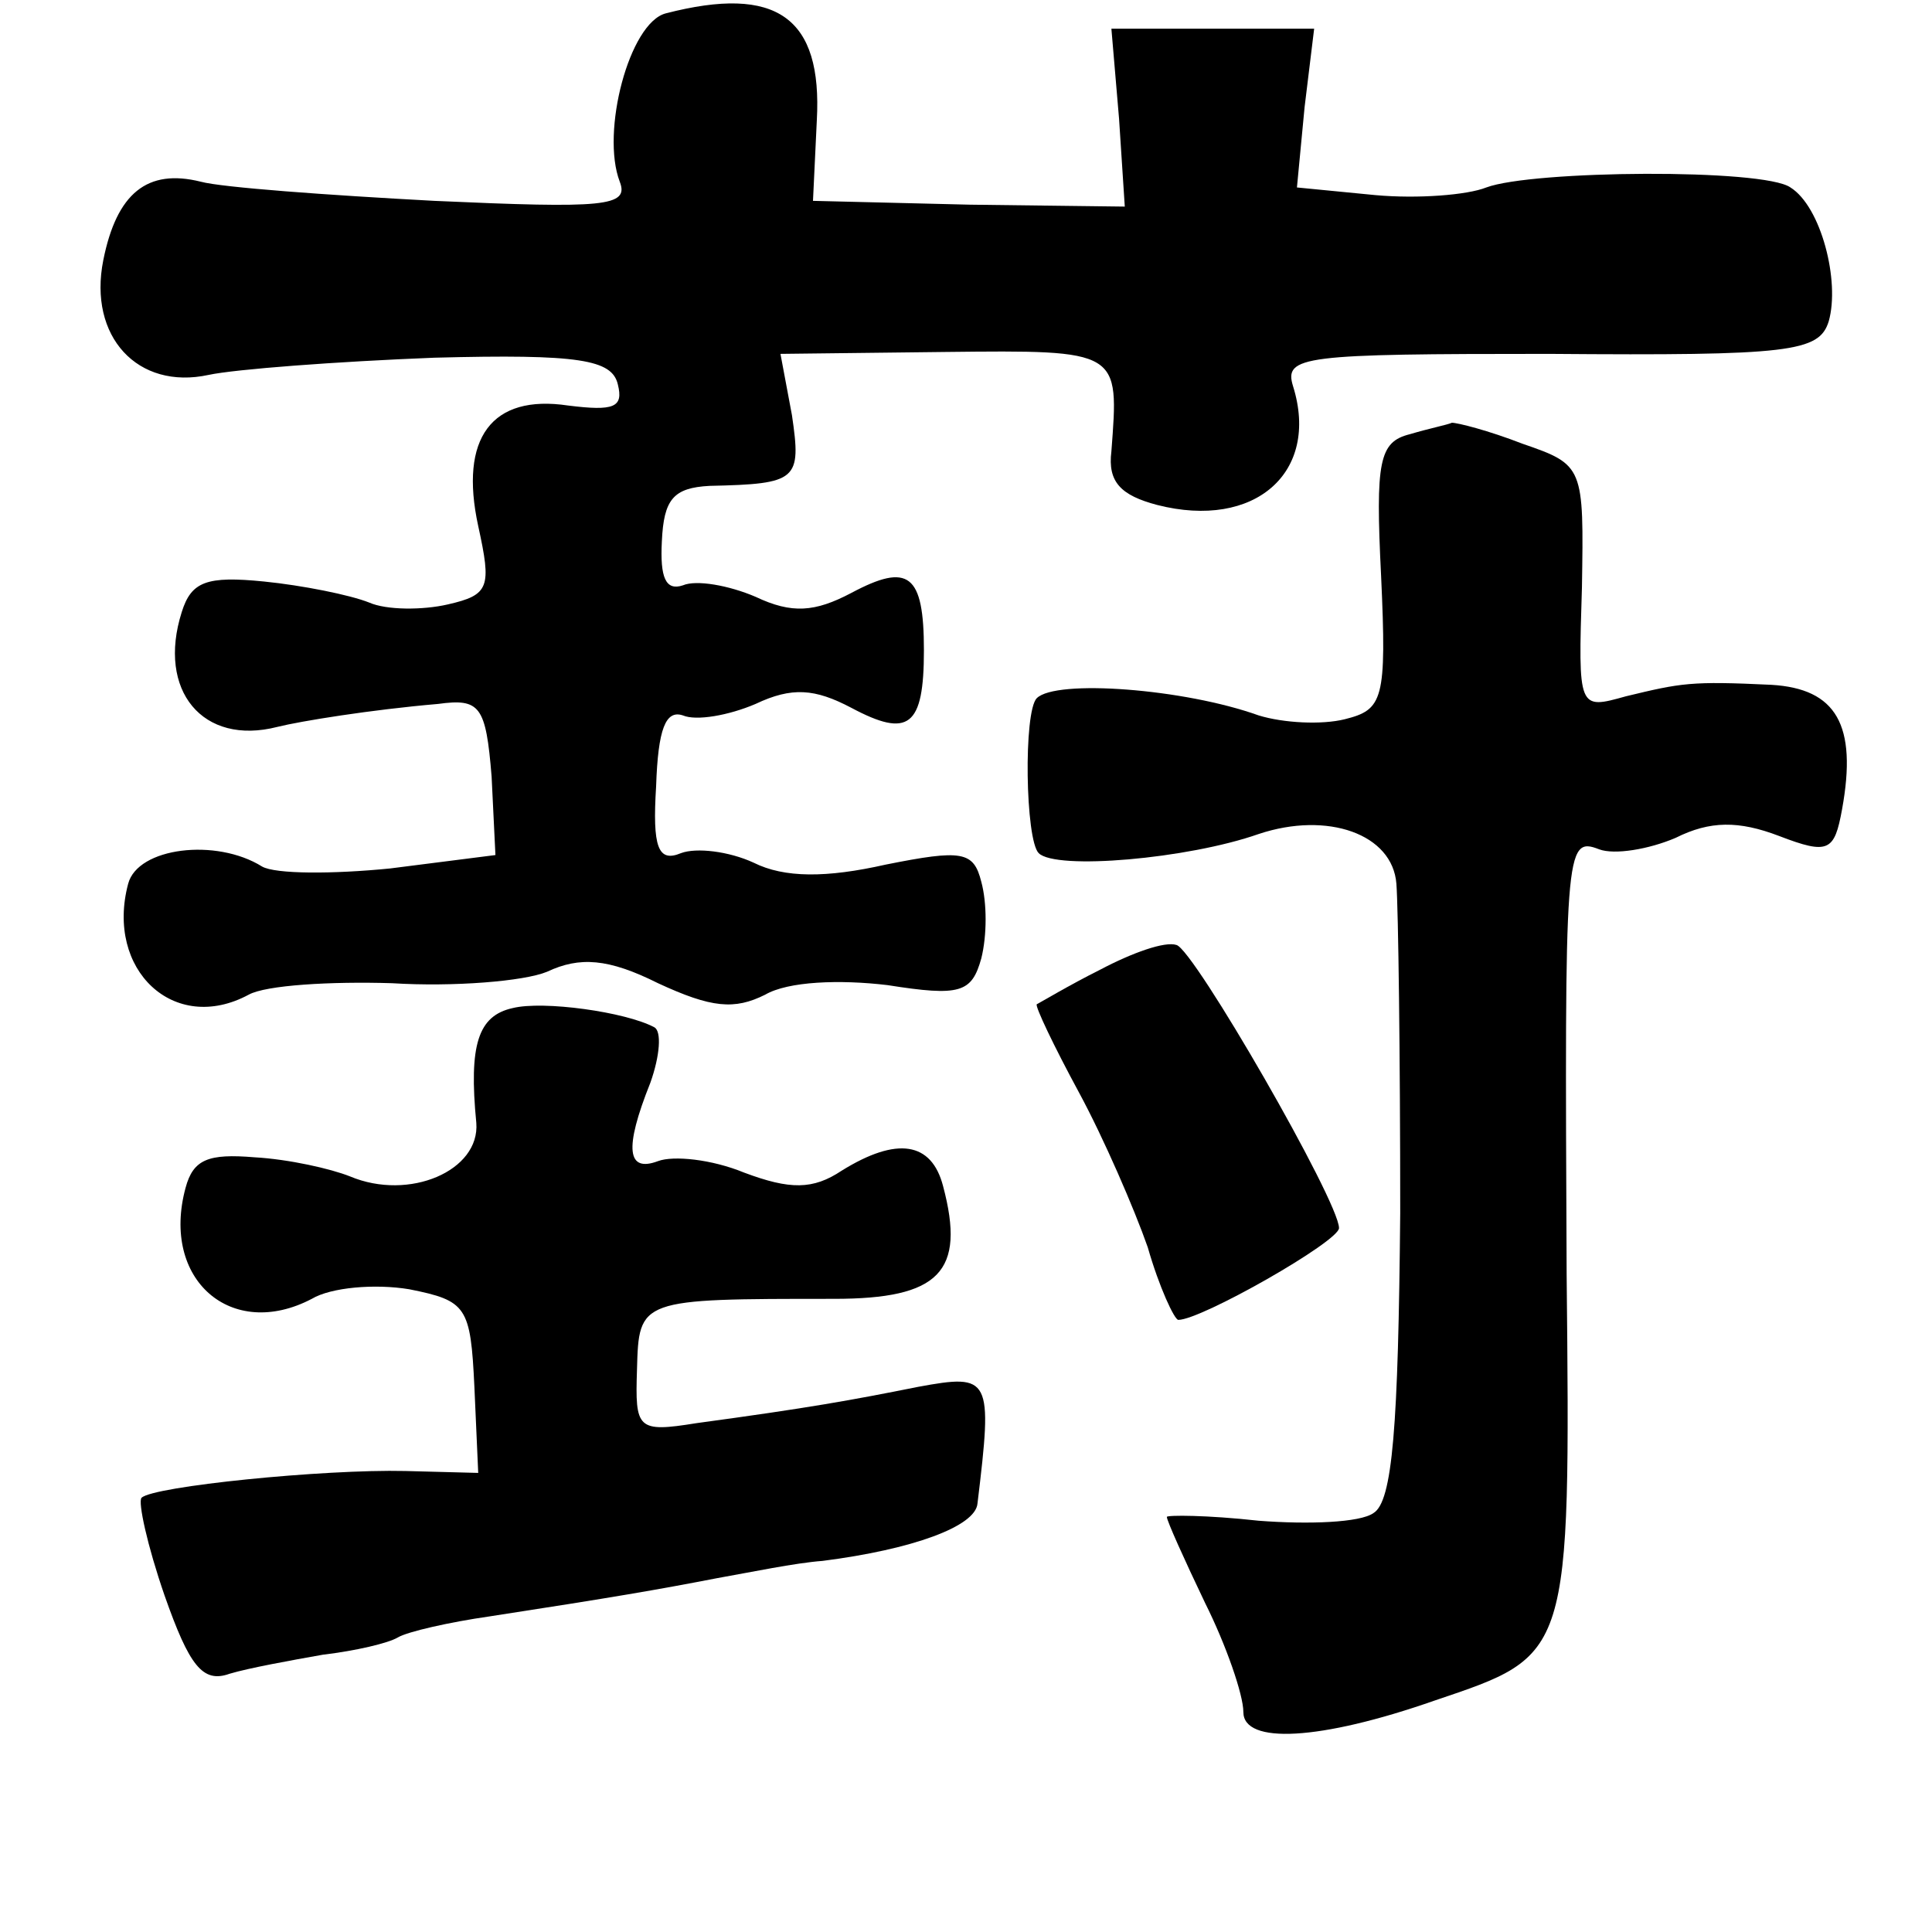<?xml version="1.0" standalone="no"?>
<!DOCTYPE svg PUBLIC "-//W3C//DTD SVG 20010904//EN"
 "http://www.w3.org/TR/2001/REC-SVG-20010904/DTD/svg10.dtd">
<svg version="1.0" xmlns="http://www.w3.org/2000/svg"
 width="101pt" height="101pt" viewBox="0 0 101 101"
 preserveAspectRatio="xMidYMid meet">
<g transform="translate(0,101) scale(0.1,-0.1)"
fill="#000000" stroke="none">
<path d="M348 1003 c-19 -5 -34 -62 -24 -88 5 -13 -8 -14 -97 -10 -56 3 -111
7 -122 10 -28 7 -44 -6 -51 -41 -8 -40 18 -68 55 -60 14 3 67 7 118 9 76 2 93
-1 96 -14 3 -12 -2 -14 -26 -11 -40 6 -57 -17 -47 -63 7 -32 6 -36 -16 -41
-13 -3 -32 -3 -41 1 -10 4 -35 9 -55 11 -30 3 -38 0 -43 -16 -13 -41 11 -70
50 -60 12 3 49 9 84 12 22 3 25 -1 28 -38 l2 -41 -55 -7 c-30 -3 -60 -3 -67 1
-24 15 -65 10 -70 -9 -12 -45 24 -79 63 -58 9 5 43 7 75 6 32 -2 69 1 81 6 17
8 32 7 58 -6 28 -13 40 -14 56 -6 12 7 39 8 64 5 38 -6 44 -4 49 14 3 12 3 29
0 40 -4 16 -10 17 -50 9 -31 -7 -53 -7 -69 1 -13 6 -30 8 -38 5 -12 -5 -15 3
-13 35 1 30 5 40 14 37 7 -3 24 0 38 6 19 9 31 8 50 -2 30 -16 38 -10 38 30 0
40 -8 46 -38 30 -19 -10 -31 -11 -50 -2 -14 6 -31 9 -38 6 -9 -3 -12 4 -11 23
1 22 6 28 25 29 46 1 48 3 43 37 l-6 32 86 1 c92 1 91 1 87 -52 -2 -16 5 -23
24 -28 51 -13 85 17 71 62 -5 16 5 17 134 17 126 -1 141 1 146 17 6 21 -4 60
-20 70 -14 10 -135 9 -159 0 -10 -4 -36 -6 -58 -4 l-41 4 4 42 5 41 -53 0 -53
0 4 -47 3 -46 -81 1 -82 2 2 42 c3 54 -21 71 -79 56z"/>
<path d="M737 783 c-16 -4 -18 -14 -15 -74 3 -65 1 -70 -19 -75 -12 -3 -32 -2
-45 2 -39 14 -106 19 -116 9 -7 -7 -6 -74 1 -81 9 -9 78 -3 115 10 36 12 70 0
72 -26 1 -13 2 -90 2 -172 -1 -112 -4 -151 -14 -157 -7 -5 -34 -6 -60 -4 -27
3 -48 3 -48 2 0 -2 9 -22 20 -45 11 -22 20 -48 20 -57 0 -17 40 -15 100 6 71
24 71 22 69 223 -1 222 -1 229 17 222 8 -3 26 0 40 6 18 9 33 9 54 1 26 -10
29 -8 33 14 8 44 -3 63 -37 65 -42 2 -47 1 -76 -6 -25 -7 -25 -7 -23 57 1 63
1 64 -31 75 -18 7 -34 11 -37 11 -2 -1 -12 -3 -22 -6z"/>
<path d="M575 503 c-16 -8 -31 -17 -33 -18 -1 -1 9 -22 22 -46 13 -24 29 -61
36 -81 6 -21 14 -38 16 -38 12 0 84 41 84 48 0 14 -76 146 -85 148 -6 2 -23
-4 -40 -13z"/>
<path d="M268 483 c-18 -4 -23 -19 -19 -60 2 -25 -35 -41 -66 -28 -10 4 -32 9
-50 10 -24 2 -32 -1 -36 -16 -13 -48 24 -80 66 -58 10 6 33 8 51 5 30 -6 32
-9 34 -51 l2 -45 -38 1 c-43 1 -132 -8 -138 -14 -2 -2 3 -25 12 -51 13 -37 20
-46 34 -41 10 3 32 7 49 10 17 2 34 6 39 9 5 3 27 8 48 11 65 10 88 14 119 20
17 3 41 8 55 9 47 6 80 18 81 30 8 66 7 68 -31 61 -35 -7 -57 -11 -116 -19
-31 -5 -32 -3 -31 28 1 37 1 37 103 37 55 0 69 14 57 59 -6 23 -24 26 -53 8
-15 -10 -27 -10 -51 -1 -17 7 -37 9 -45 6 -16 -6 -18 6 -4 41 5 14 6 27 2 29
-15 8 -58 14 -74 10z"/>
</g>
</svg>
